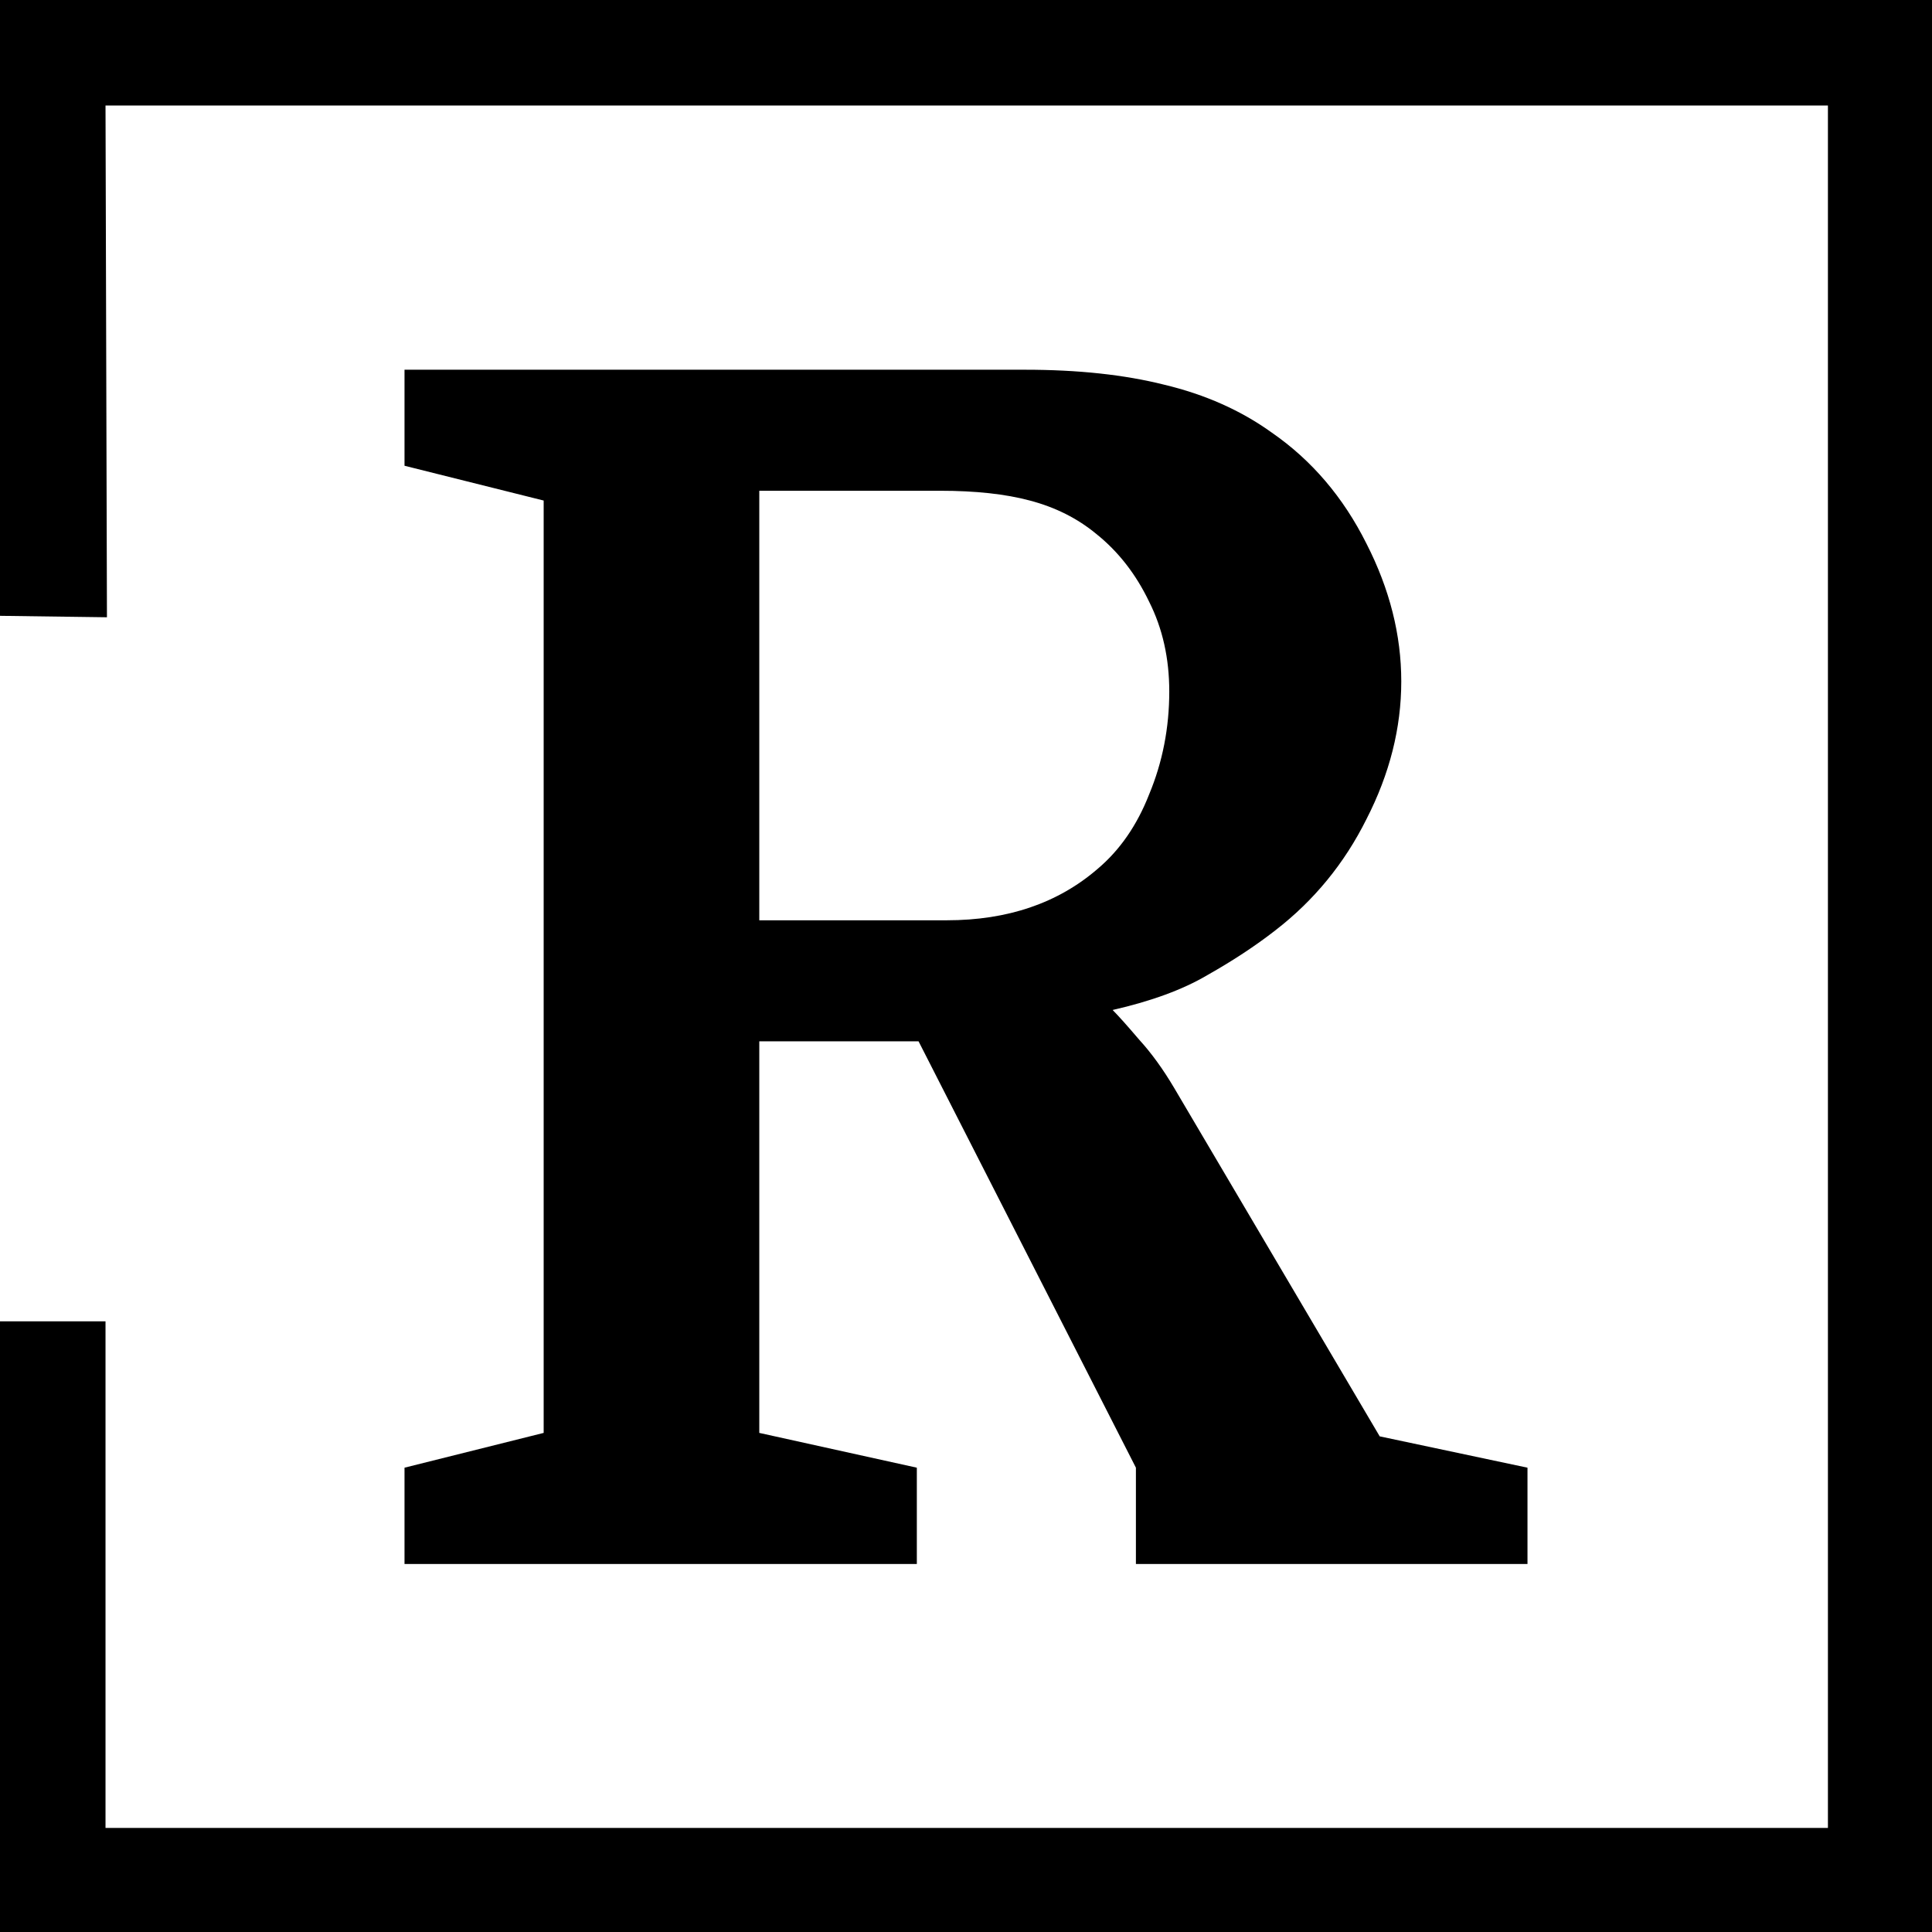 <svg version="1.2" xmlns="http://www.w3.org/2000/svg" viewBox="0 0 672 672">
    <style>
        .r-logo {
            fill: #000;
        }

        @media (prefers-color-scheme: dark) {
            .r-logo {
                fill: #FFF;
            }
        }
    </style>
    <path class="r-logo" d="m0 214.2v-214.2h672.5v672.5h-672.5v-212.9h36.7v176.2h599.1v-599.1h-599.1l0.5 178z" />
    <path class="r-logo"
        d="m443.6 323.6q-10.4 8.1-23.7 15.6-12.7 7.5-32.9 12.1 2.9 2.9 9.3 10.4 6.3 6.9 12.1 16.7l71.5 121.2 51.4 10.9v33.5h-136.2v-33.5l-75.6-148.3h-55.4v136.2l54.8 12.1v33.5h-178.2v-33.5l48.4-12.1v-324.3l-48.4-12.1v-33.4h215.8q27.7 0 48.4 5.2 21.4 5.1 37.5 16.7 20.8 14.4 32.9 38.6 12.1 23.7 12.1 47.9 0 24.3-12.1 47.9-11.5 23.1-31.7 38.7zm-179.5-152.9v149.4h65.2q31.8 0 52.5-17.9 11.6-9.8 17.9-25.9 7-16.8 7-35.8 0-17.3-7-31.2-6.9-14.4-18.4-23.6-9.8-8.1-23.1-11.6-12.7-3.4-31.2-3.4z" />
</svg>
